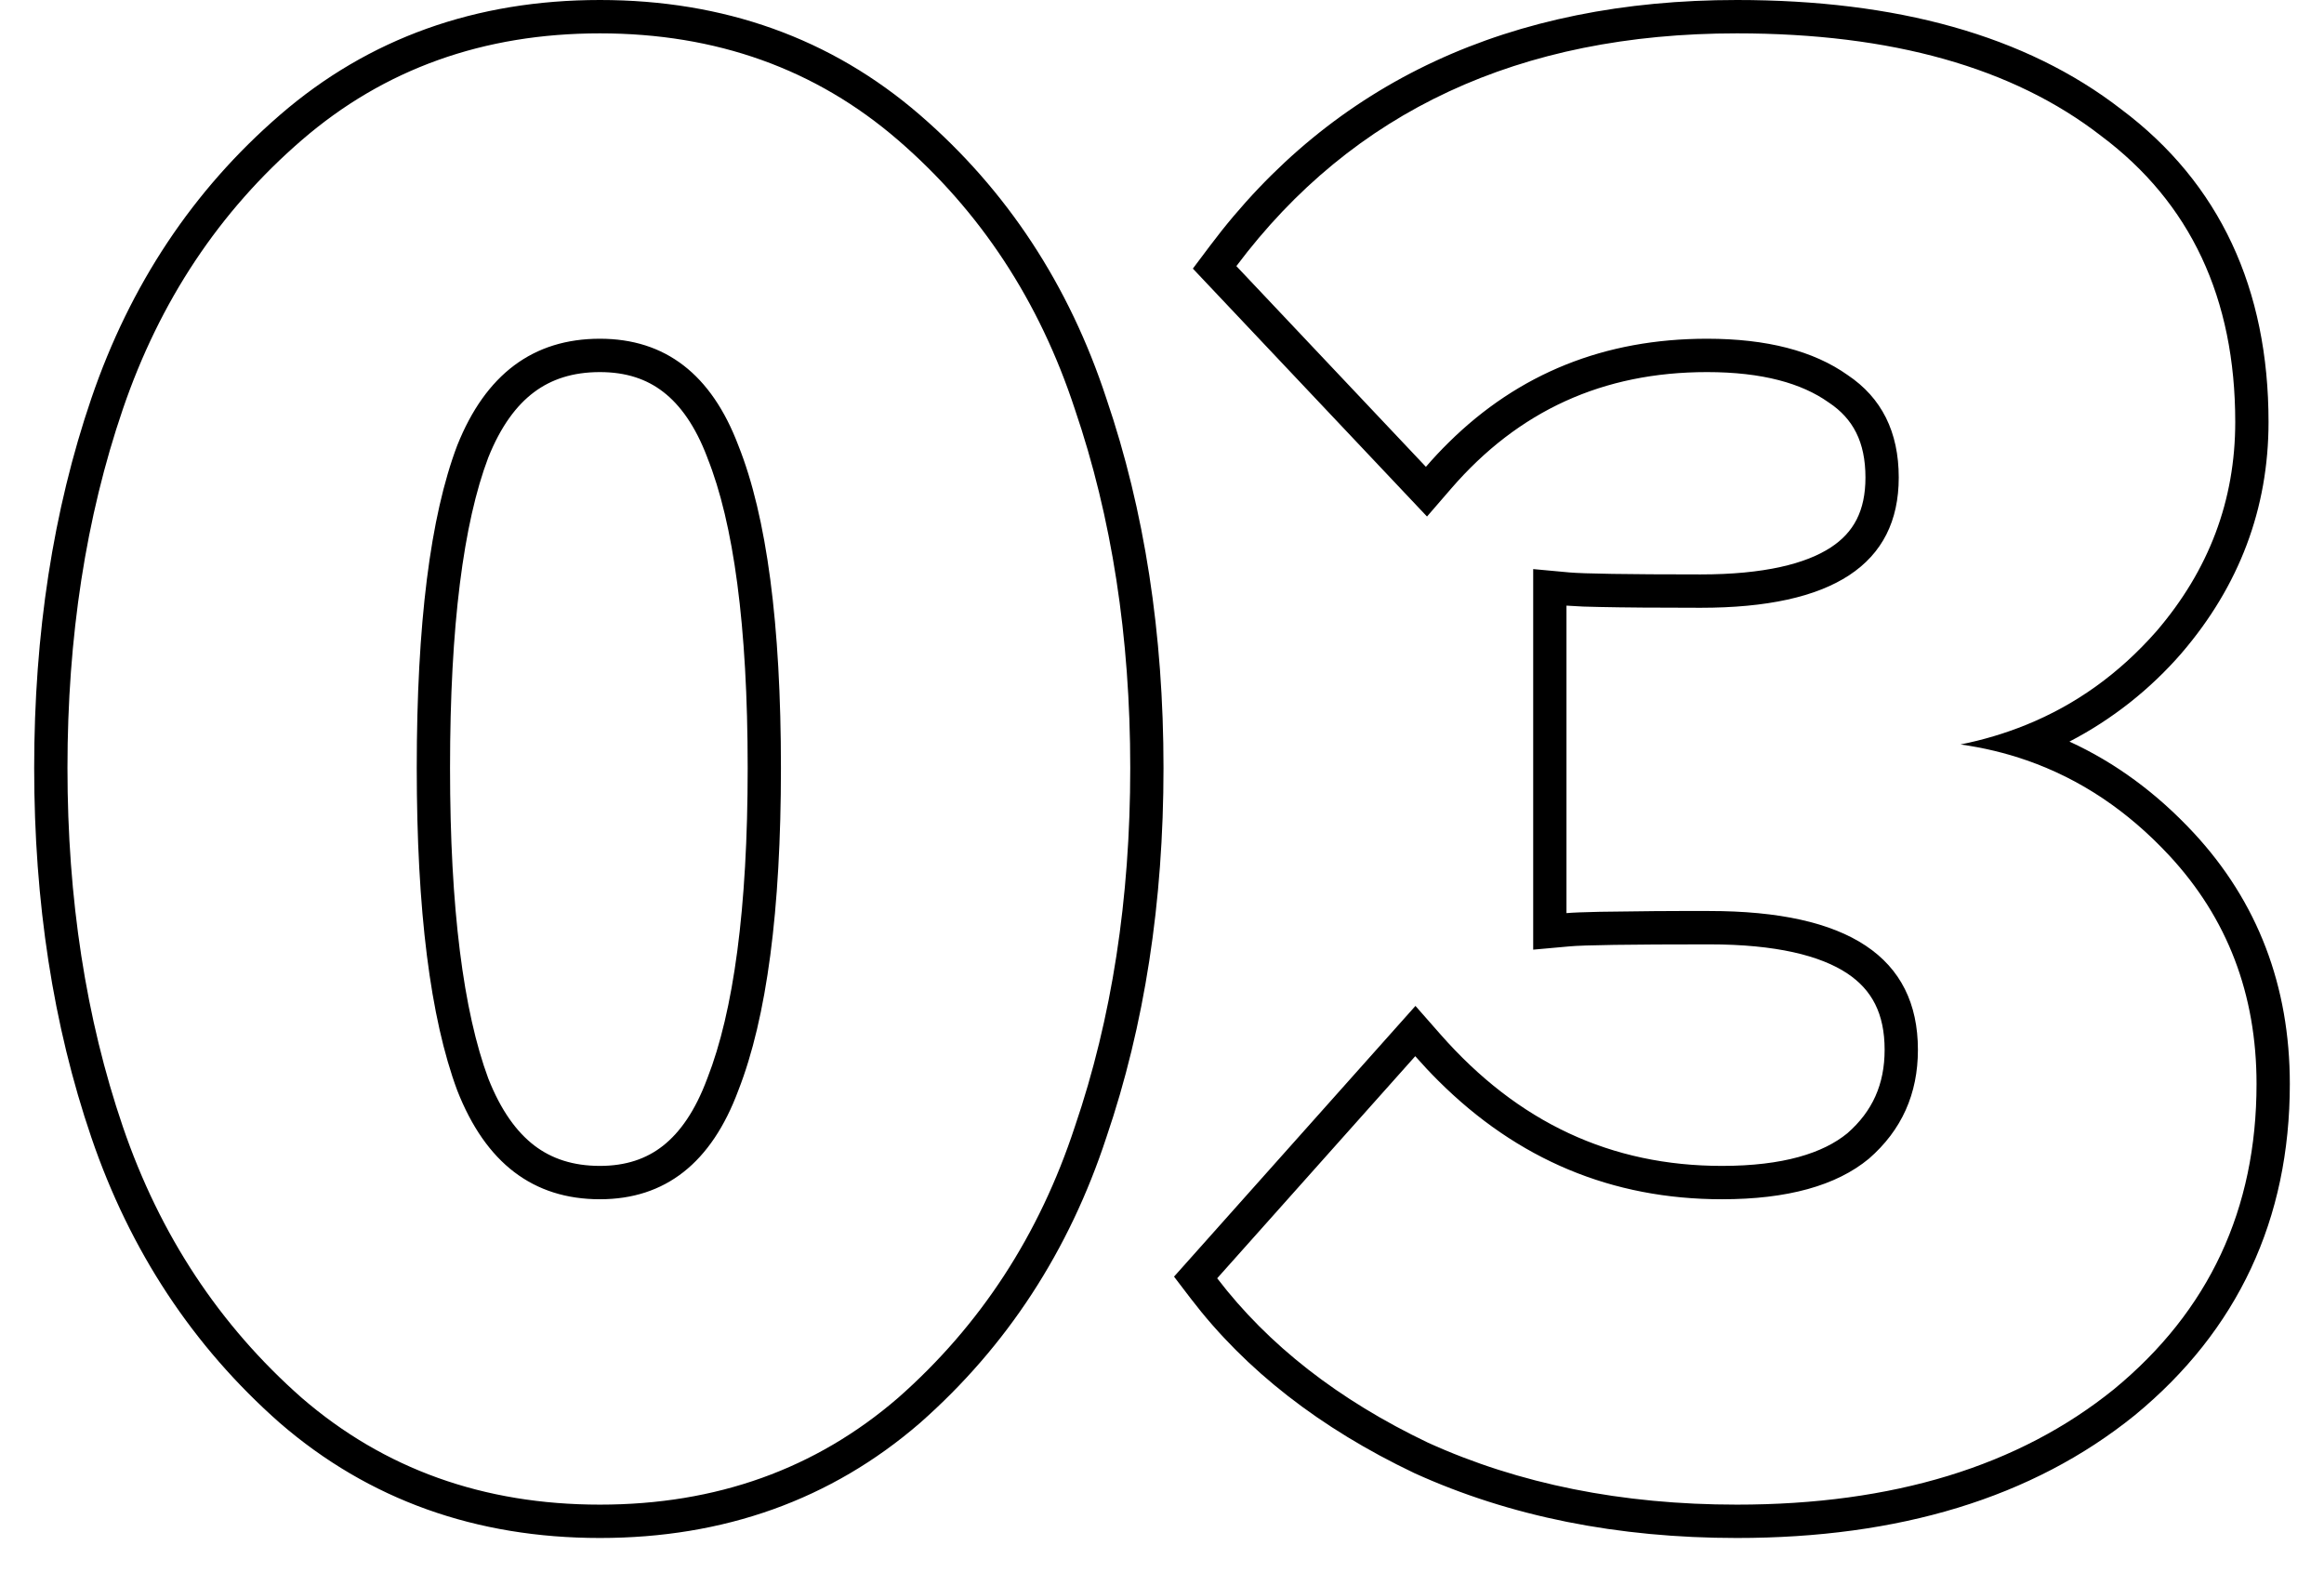 <svg width="68" height="46" viewBox="0 0 68 46" fill="none" xmlns="http://www.w3.org/2000/svg">
<path fill-rule="evenodd" clip-rule="evenodd" d="M26.914 41.639C24.314 43.886 21.176 45 17.553 45C13.931 45 10.793 43.886 8.193 41.639L8.186 41.633C5.644 39.392 3.805 36.601 2.673 33.281C1.553 29.999 1 26.393 1 22.469C1 18.544 1.553 14.937 2.673 11.656C3.806 8.335 5.646 5.563 8.194 3.361C10.792 1.113 13.931 0 17.553 0C21.176 0 24.314 1.114 26.914 3.361C29.462 5.564 31.282 8.338 32.373 11.662C33.491 14.942 34.044 18.547 34.044 22.469C34.044 26.391 33.491 29.995 32.373 33.276C31.283 36.598 29.464 39.391 26.921 41.633L26.914 41.639ZM31.45 11.972C30.411 8.807 28.688 6.183 26.278 4.1C23.868 2.018 20.96 0.976 17.553 0.976C14.146 0.976 11.239 2.018 8.829 4.1C6.419 6.182 4.674 8.807 3.594 11.972C2.513 15.138 1.974 18.637 1.974 22.469C1.974 26.3 2.514 29.8 3.594 32.965C4.675 36.131 6.419 38.776 8.829 40.9C11.239 42.982 14.146 44.024 17.553 44.024C20.96 44.024 23.868 42.982 26.278 40.9C28.688 38.776 30.411 36.131 31.45 32.965C32.531 29.799 33.071 26.3 33.071 22.469C33.071 18.637 32.53 15.137 31.45 11.972ZM20.695 31.555L20.698 31.547C21.461 29.594 21.877 26.596 21.877 22.469C21.877 18.296 21.461 15.303 20.699 13.397L20.697 13.389L20.694 13.381C20.344 12.459 19.9 11.847 19.405 11.466C18.921 11.092 18.322 10.887 17.553 10.887C16.76 10.887 16.135 11.095 15.627 11.474C15.112 11.859 14.653 12.472 14.286 13.389C13.562 15.302 13.168 18.299 13.168 22.469C13.168 26.592 13.561 29.595 14.287 31.555C14.658 32.495 15.119 33.122 15.635 33.517C16.141 33.902 16.765 34.113 17.553 34.113C18.317 34.113 18.915 33.905 19.398 33.525C19.895 33.134 20.34 32.508 20.692 31.562L20.695 31.555ZM13.378 13.034C14.209 10.952 15.601 9.911 17.553 9.911C19.465 9.911 20.815 10.952 21.604 13.034C22.435 15.117 22.85 18.262 22.85 22.469C22.85 26.634 22.435 29.779 21.604 31.903C20.815 34.027 19.465 35.089 17.553 35.089C15.601 35.089 14.209 34.027 13.378 31.903C12.589 29.779 12.194 26.634 12.194 22.469C12.194 18.261 12.588 15.118 13.378 13.034ZM41.374 43.097L41.366 43.093C38.634 41.789 36.447 40.096 34.842 37.995L34.352 37.353L41.416 29.432L42.142 30.258C44.418 32.85 47.149 34.113 50.384 34.113C52.178 34.113 53.346 33.739 54.055 33.157C54.788 32.515 55.144 31.725 55.144 30.716C55.144 29.649 54.766 28.959 54.053 28.483C53.269 27.962 51.97 27.631 50.011 27.631C47.661 27.631 46.325 27.652 45.924 27.69L44.861 27.786V16.651L45.923 16.749C46.325 16.785 47.58 16.807 49.761 16.807C51.618 16.807 52.841 16.496 53.574 16.014C54.236 15.579 54.583 14.951 54.583 13.972C54.583 12.923 54.214 12.249 53.522 11.785L53.509 11.777L53.498 11.769C52.722 11.219 51.574 10.887 49.948 10.887C46.904 10.887 44.432 12.015 42.458 14.299L41.754 15.113L34.903 7.859L35.398 7.2C39.012 2.382 44.2 0 50.821 0C55.478 0 59.265 1.027 62.067 3.198C64.954 5.361 66.377 8.456 66.377 12.347C66.377 14.88 65.52 17.144 63.835 19.107L63.828 19.116C62.907 20.176 61.796 21.052 60.552 21.698C61.892 22.313 63.103 23.203 64.184 24.365C66.063 26.387 67 28.857 67 31.715C67 35.668 65.481 38.925 62.468 41.405L62.462 41.41C59.462 43.834 55.55 45 50.821 45C47.338 45 44.186 44.375 41.382 43.101L41.374 43.097ZM59.304 22.248C58.684 22.031 58.038 21.877 57.364 21.782C58.019 21.652 58.659 21.461 59.278 21.211C60.738 20.62 62.011 19.706 63.097 18.47C64.635 16.679 65.403 14.639 65.403 12.347C65.403 8.724 64.094 5.933 61.477 3.975C58.901 1.976 55.349 0.976 50.821 0.976C44.464 0.976 39.583 3.246 36.176 7.786L41.722 13.659C41.938 13.408 42.16 13.171 42.389 12.946C44.438 10.922 46.958 9.911 49.948 9.911C51.693 9.911 53.064 10.265 54.061 10.973C55.058 11.639 55.557 12.639 55.557 13.972C55.557 16.513 53.625 17.783 49.761 17.783C48.476 17.783 47.491 17.775 46.809 17.76C46.484 17.757 46.159 17.743 45.835 17.72V26.717C46.015 26.701 46.34 26.688 46.809 26.678C47.876 26.66 48.943 26.652 50.011 26.655C54.082 26.655 56.118 28.009 56.118 30.716C56.118 32.007 55.641 33.069 54.684 33.902C53.729 34.693 52.296 35.089 50.384 35.089C47.168 35.089 44.4 33.932 42.08 31.617C41.849 31.387 41.626 31.148 41.41 30.903L35.615 37.401C37.111 39.358 39.167 40.962 41.784 42.212C44.443 43.419 47.455 44.024 50.821 44.024C55.39 44.024 59.068 42.899 61.851 40.65C64.635 38.359 66.026 35.381 66.026 31.715C66.026 29.091 65.174 26.864 63.471 25.03C62.252 23.719 60.864 22.791 59.304 22.248Z" fill="black"/>
</svg>
